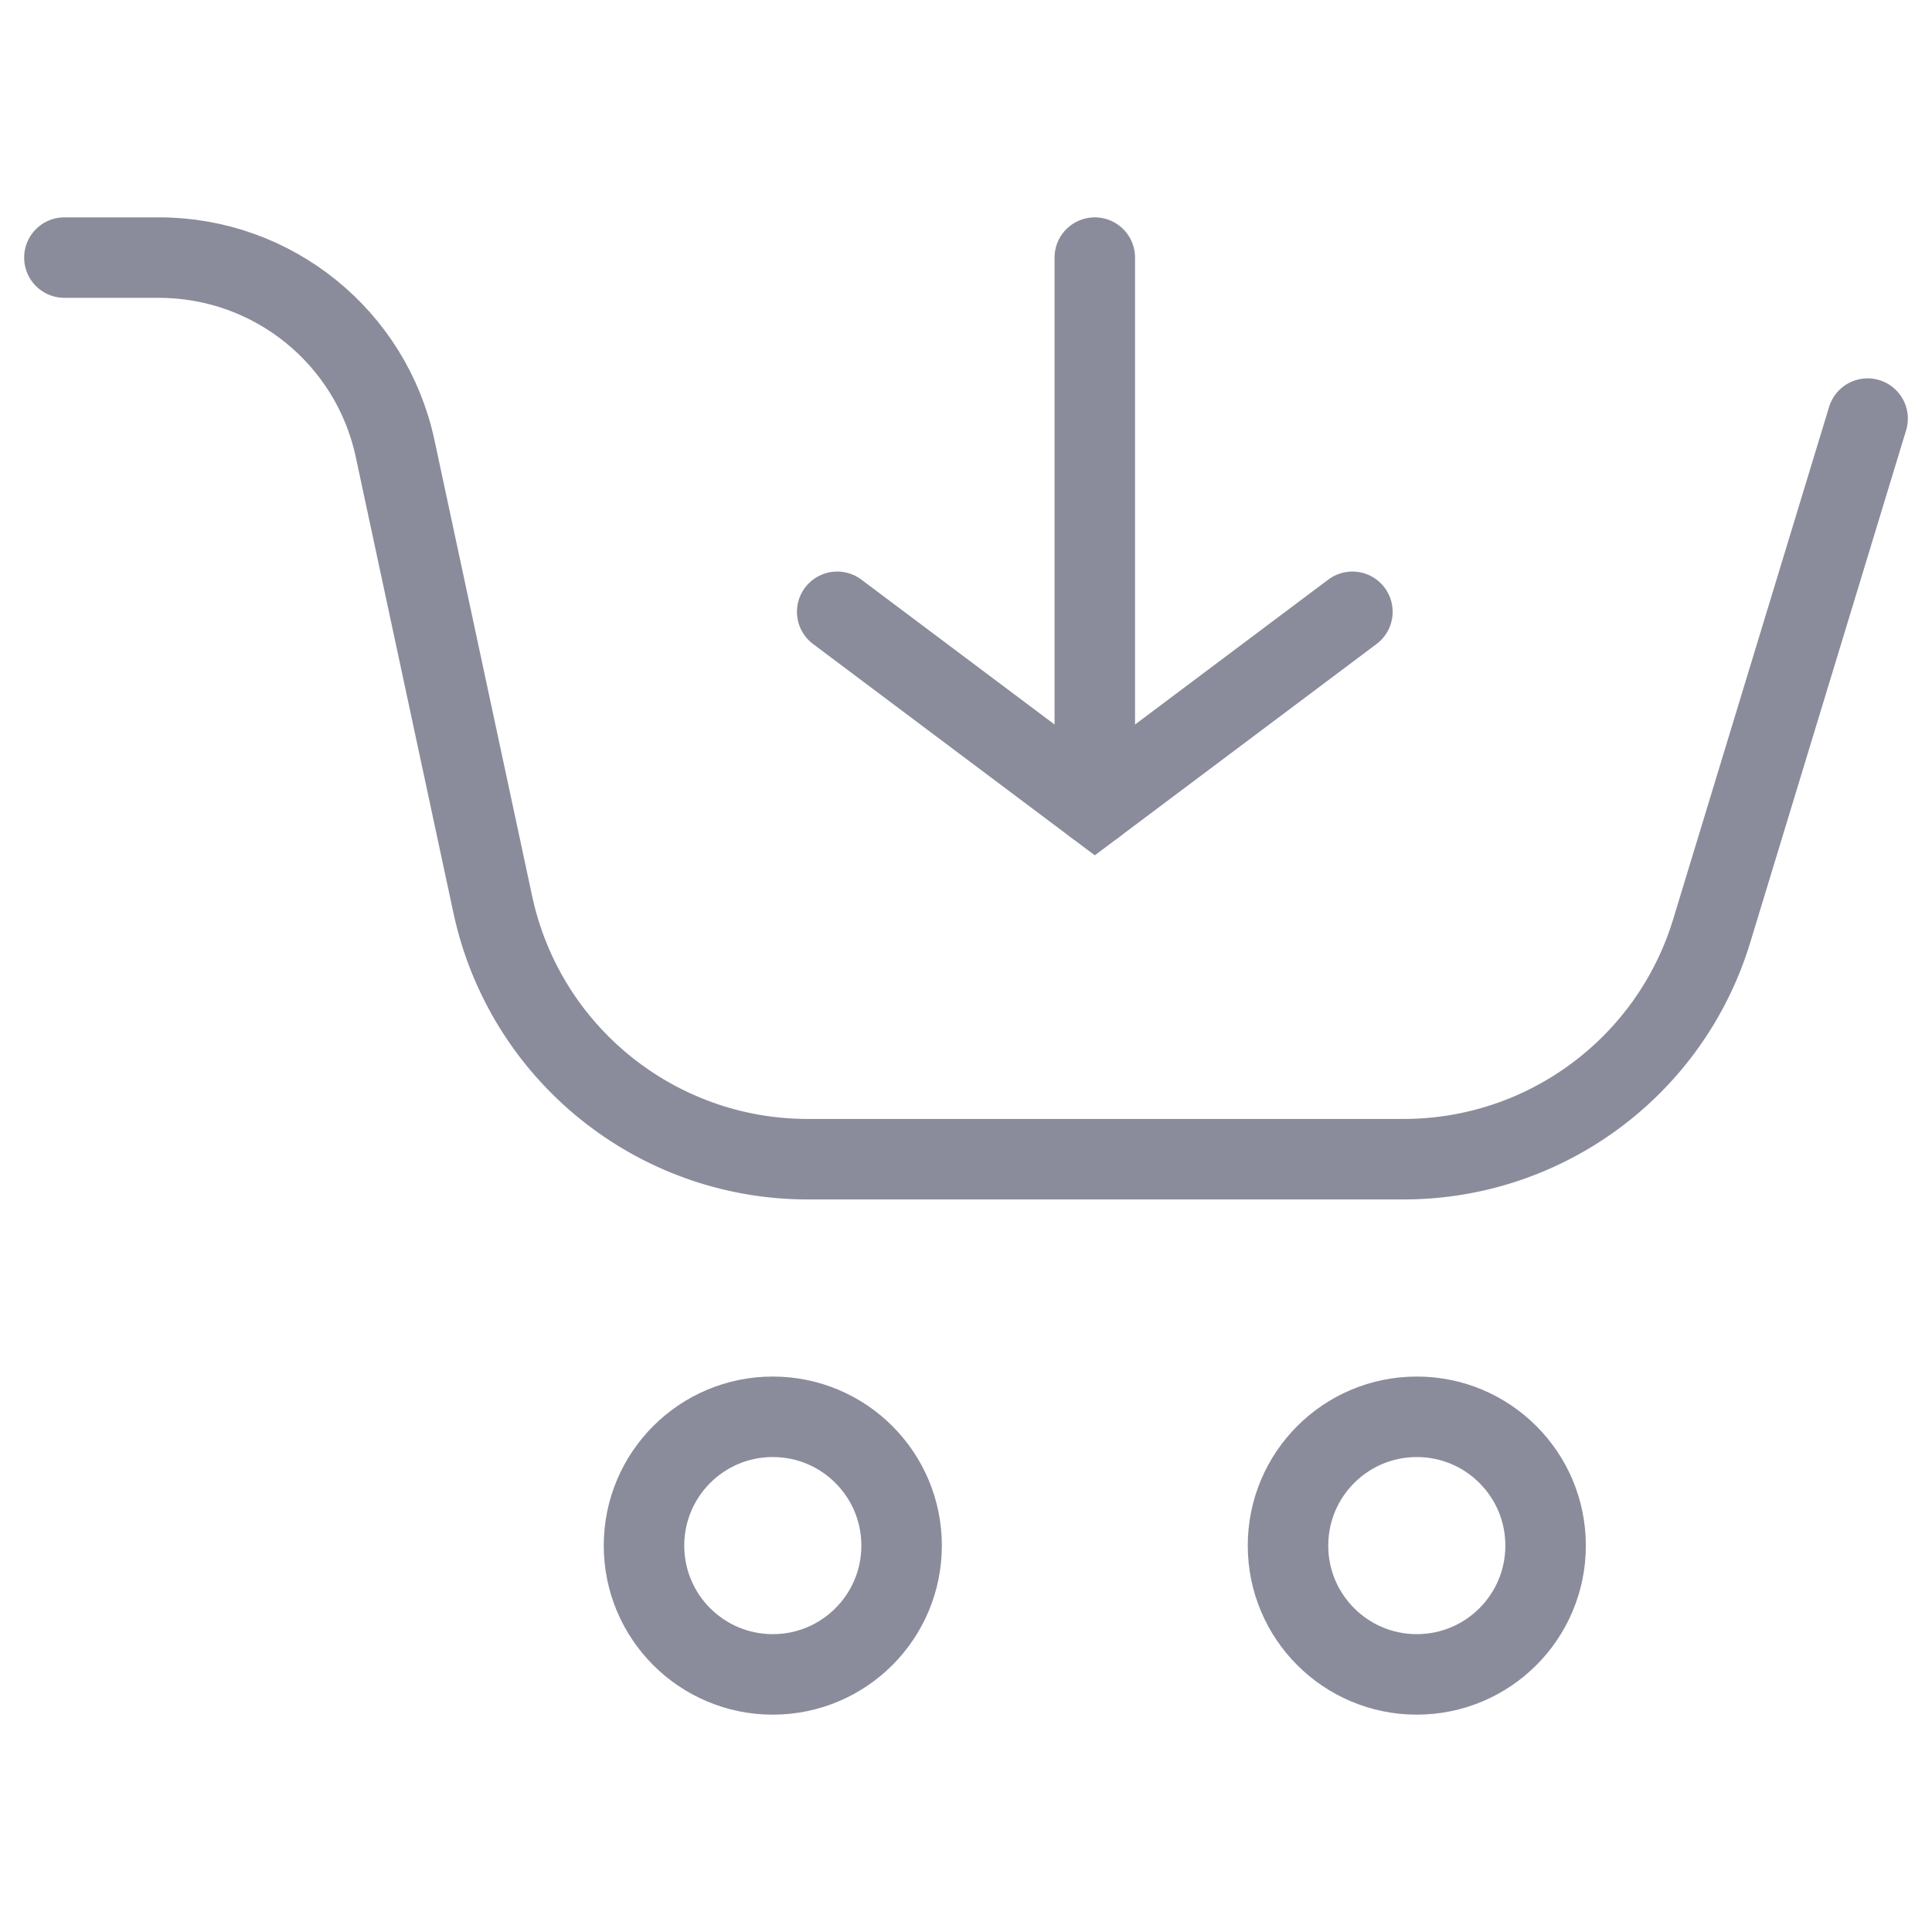 <svg width="24" height="24" viewBox="0 0 24 24" fill="none" xmlns="http://www.w3.org/2000/svg">
<path d="M0.8 3.2L1.975 3.2C3.389 3.2 4.612 4.188 4.908 5.571L6.122 11.238C6.518 13.082 8.148 14.4 10.034 14.4H17.436C19.197 14.4 20.75 13.249 21.263 11.565L23.2 5.2" stroke="#8A8C9B" stroke-linecap="round"/>
<path fill-rule="evenodd" clip-rule="evenodd" d="M9.6 20.8C10.484 20.8 11.2 20.084 11.2 19.2C11.2 18.316 10.484 17.6 9.6 17.6C8.716 17.6 8 18.316 8 19.2C8 20.084 8.716 20.8 9.6 20.8Z" stroke="#8A8C9B" stroke-linecap="round"/>
<path fill-rule="evenodd" clip-rule="evenodd" d="M17.6 20.8C18.484 20.8 19.2 20.084 19.2 19.2C19.2 18.316 18.484 17.6 17.6 17.6C16.716 17.6 16 18.316 16 19.2C16 20.084 16.716 20.8 17.6 20.8Z" stroke="#8A8C9B" stroke-linecap="round"/>
<path d="M13.6 10V3.2" stroke="#8A8C9B" stroke-linecap="round"/>
<path d="M16.8 7.6L13.6 10L10.4 7.6" stroke="#8A8C9B" stroke-linecap="round"/>
</svg>
